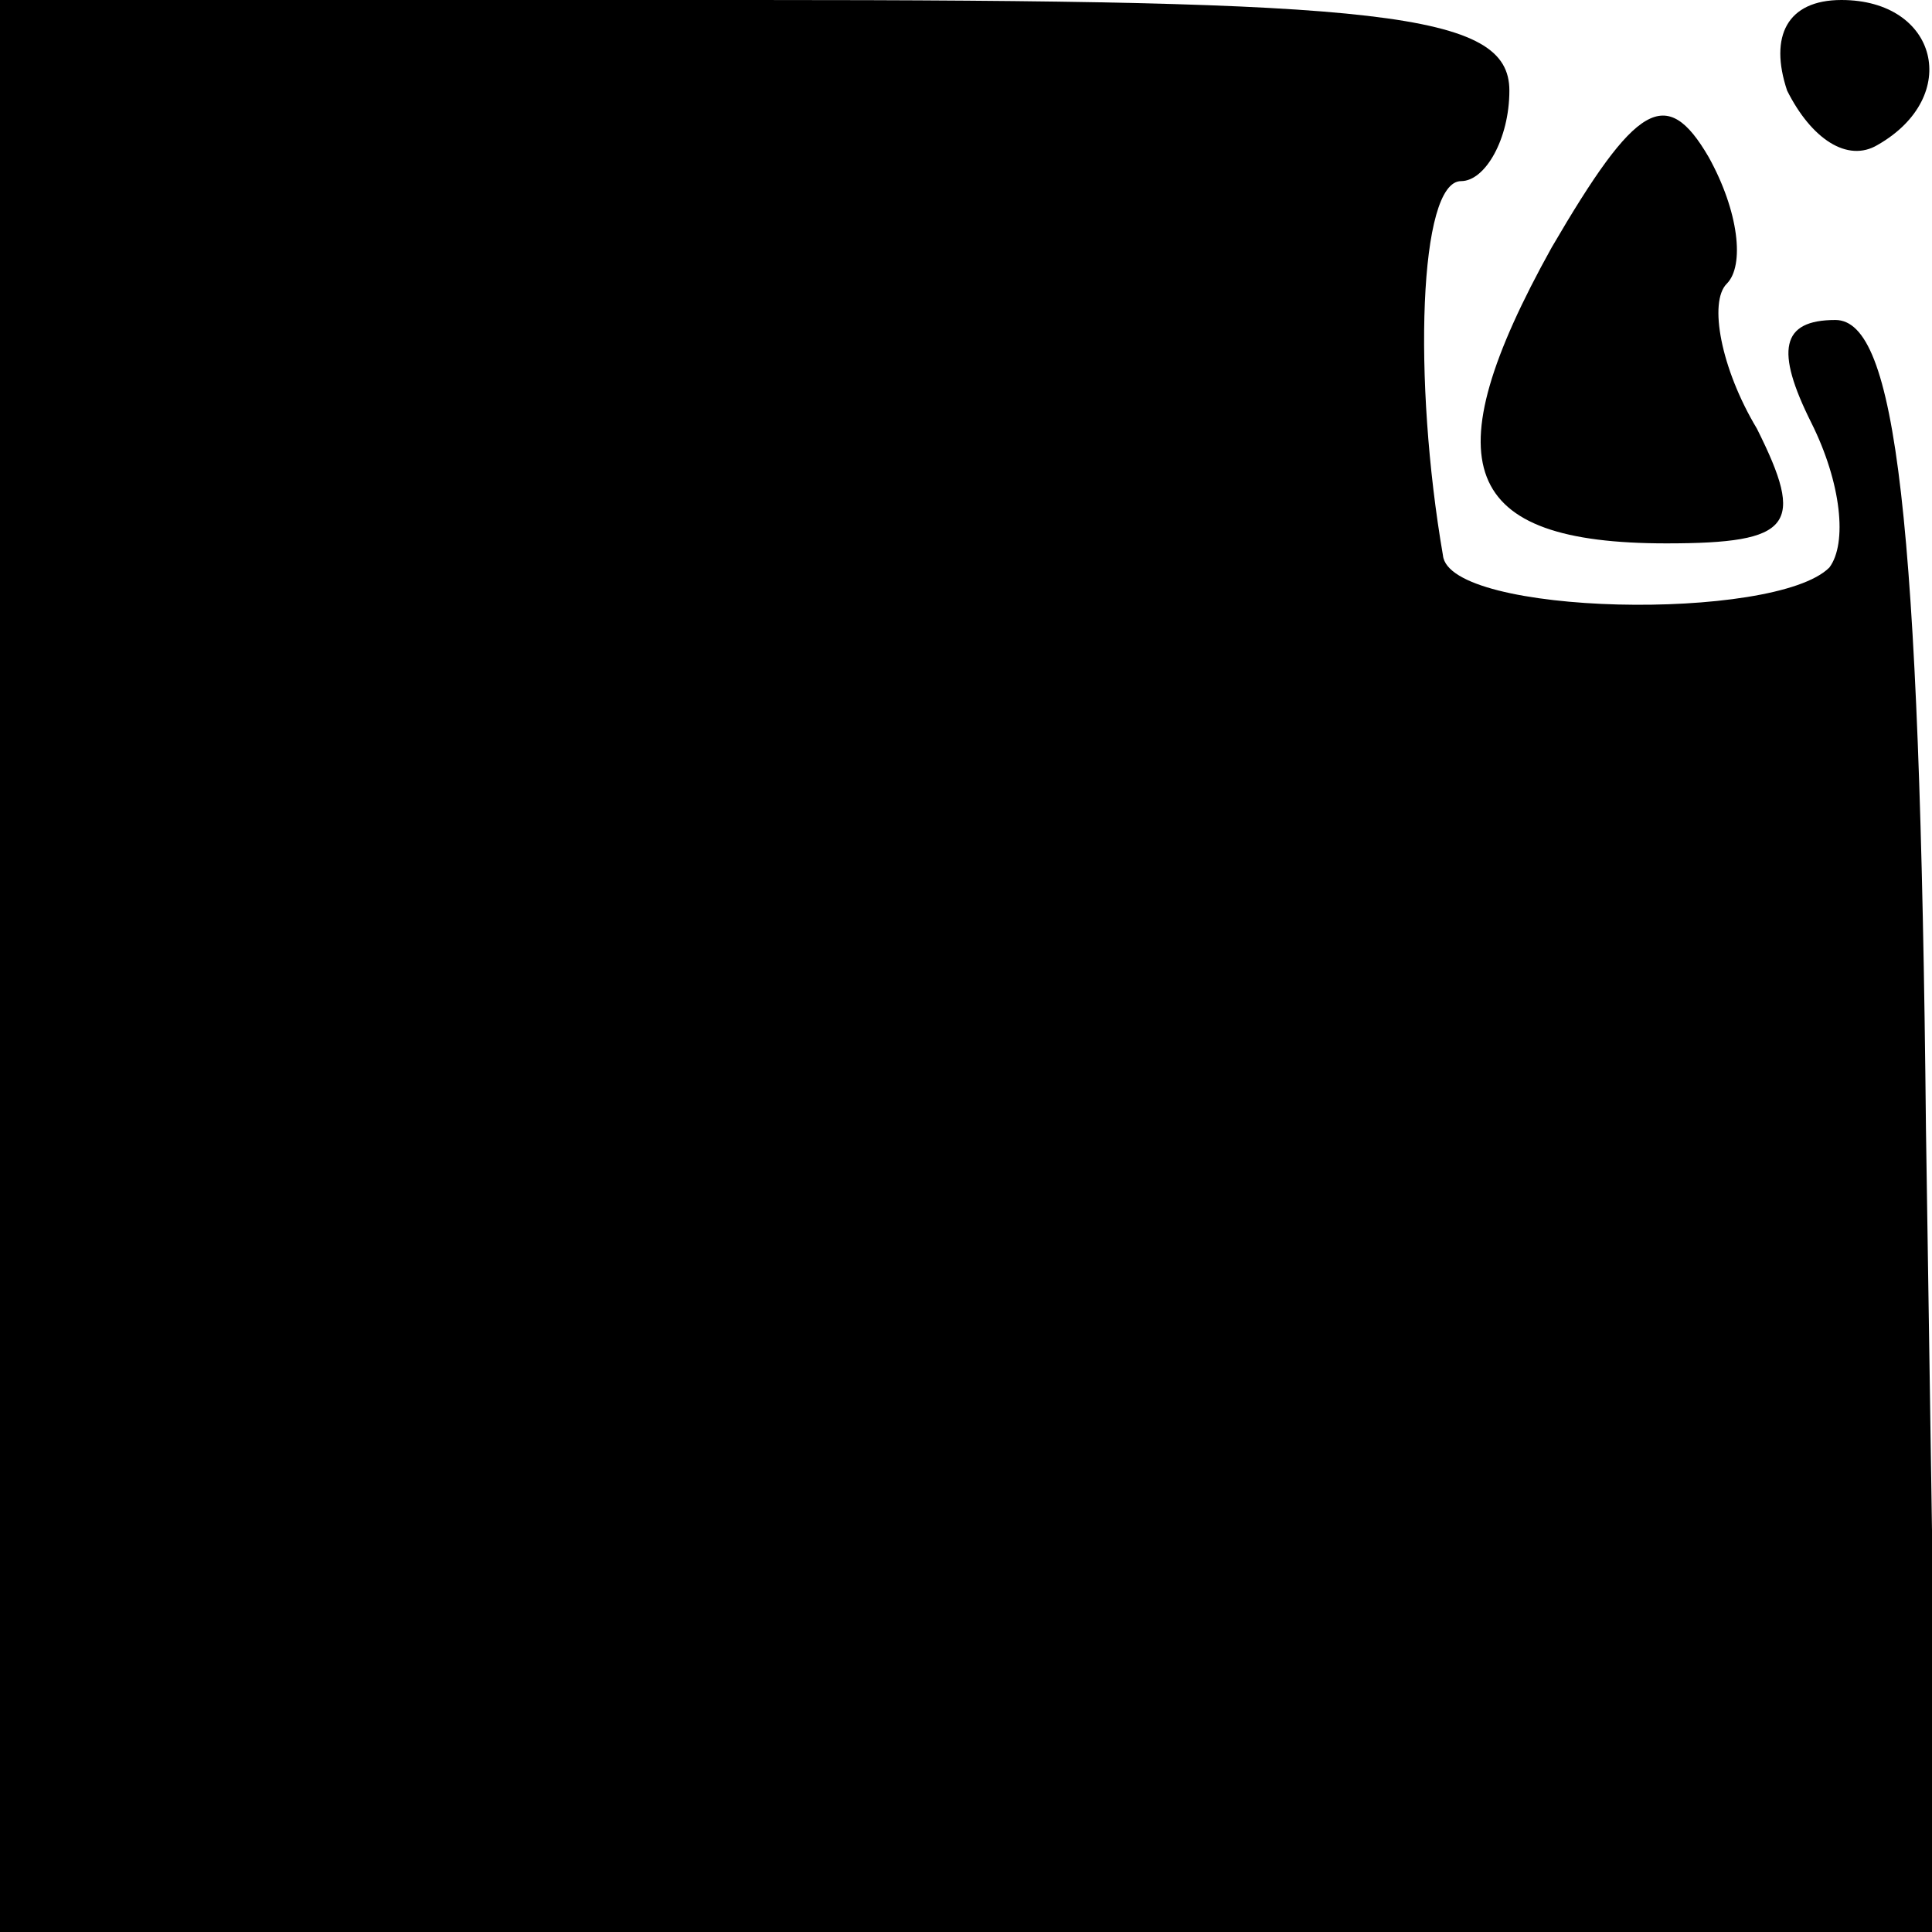 <?xml version="1.0" standalone="no"?>
<!DOCTYPE svg PUBLIC "-//W3C//DTD SVG 20010904//EN"
 "http://www.w3.org/TR/2001/REC-SVG-20010904/DTD/svg10.dtd">
<svg version="1.0" xmlns="http://www.w3.org/2000/svg"
 width="32pt" height="32pt" viewBox="0 0 32 32"
 preserveAspectRatio="xMidYMid meet">
<g transform="translate(0,32) scale(0.1,-0.1)"
fill="#000000" stroke="none">
<path fill="#000000" stroke="none" d="M0 160 l0 -160 161 0 160 0 -2 133 c-1
102 -5 134 -15 134 -9 0 -10 -5 -4 -17 5 -10 6 -20 3 -24 -9 -9 -63 -8 -64 2
-5 29 -4 62 3 62 4 0 8 7 8 15 0 13 -21 15 -125 15 l-125 0 0 -160z"/>
<path fill="#000000" stroke="none" d="M296 305 c4 -8 10 -12 15 -9 14 8 10
24 -6 24 -9 0 -12 -6 -9 -15z"/>
<path fill="#000000" stroke="none" d="M257 279 c-20 -36 -15 -49 19 -49 21 0
23 3 15 19 -6 10 -8 21 -5 24 3 3 2 12 -3 21 -7 12 -12 9 -26 -15z"/>
</g>
</svg>

